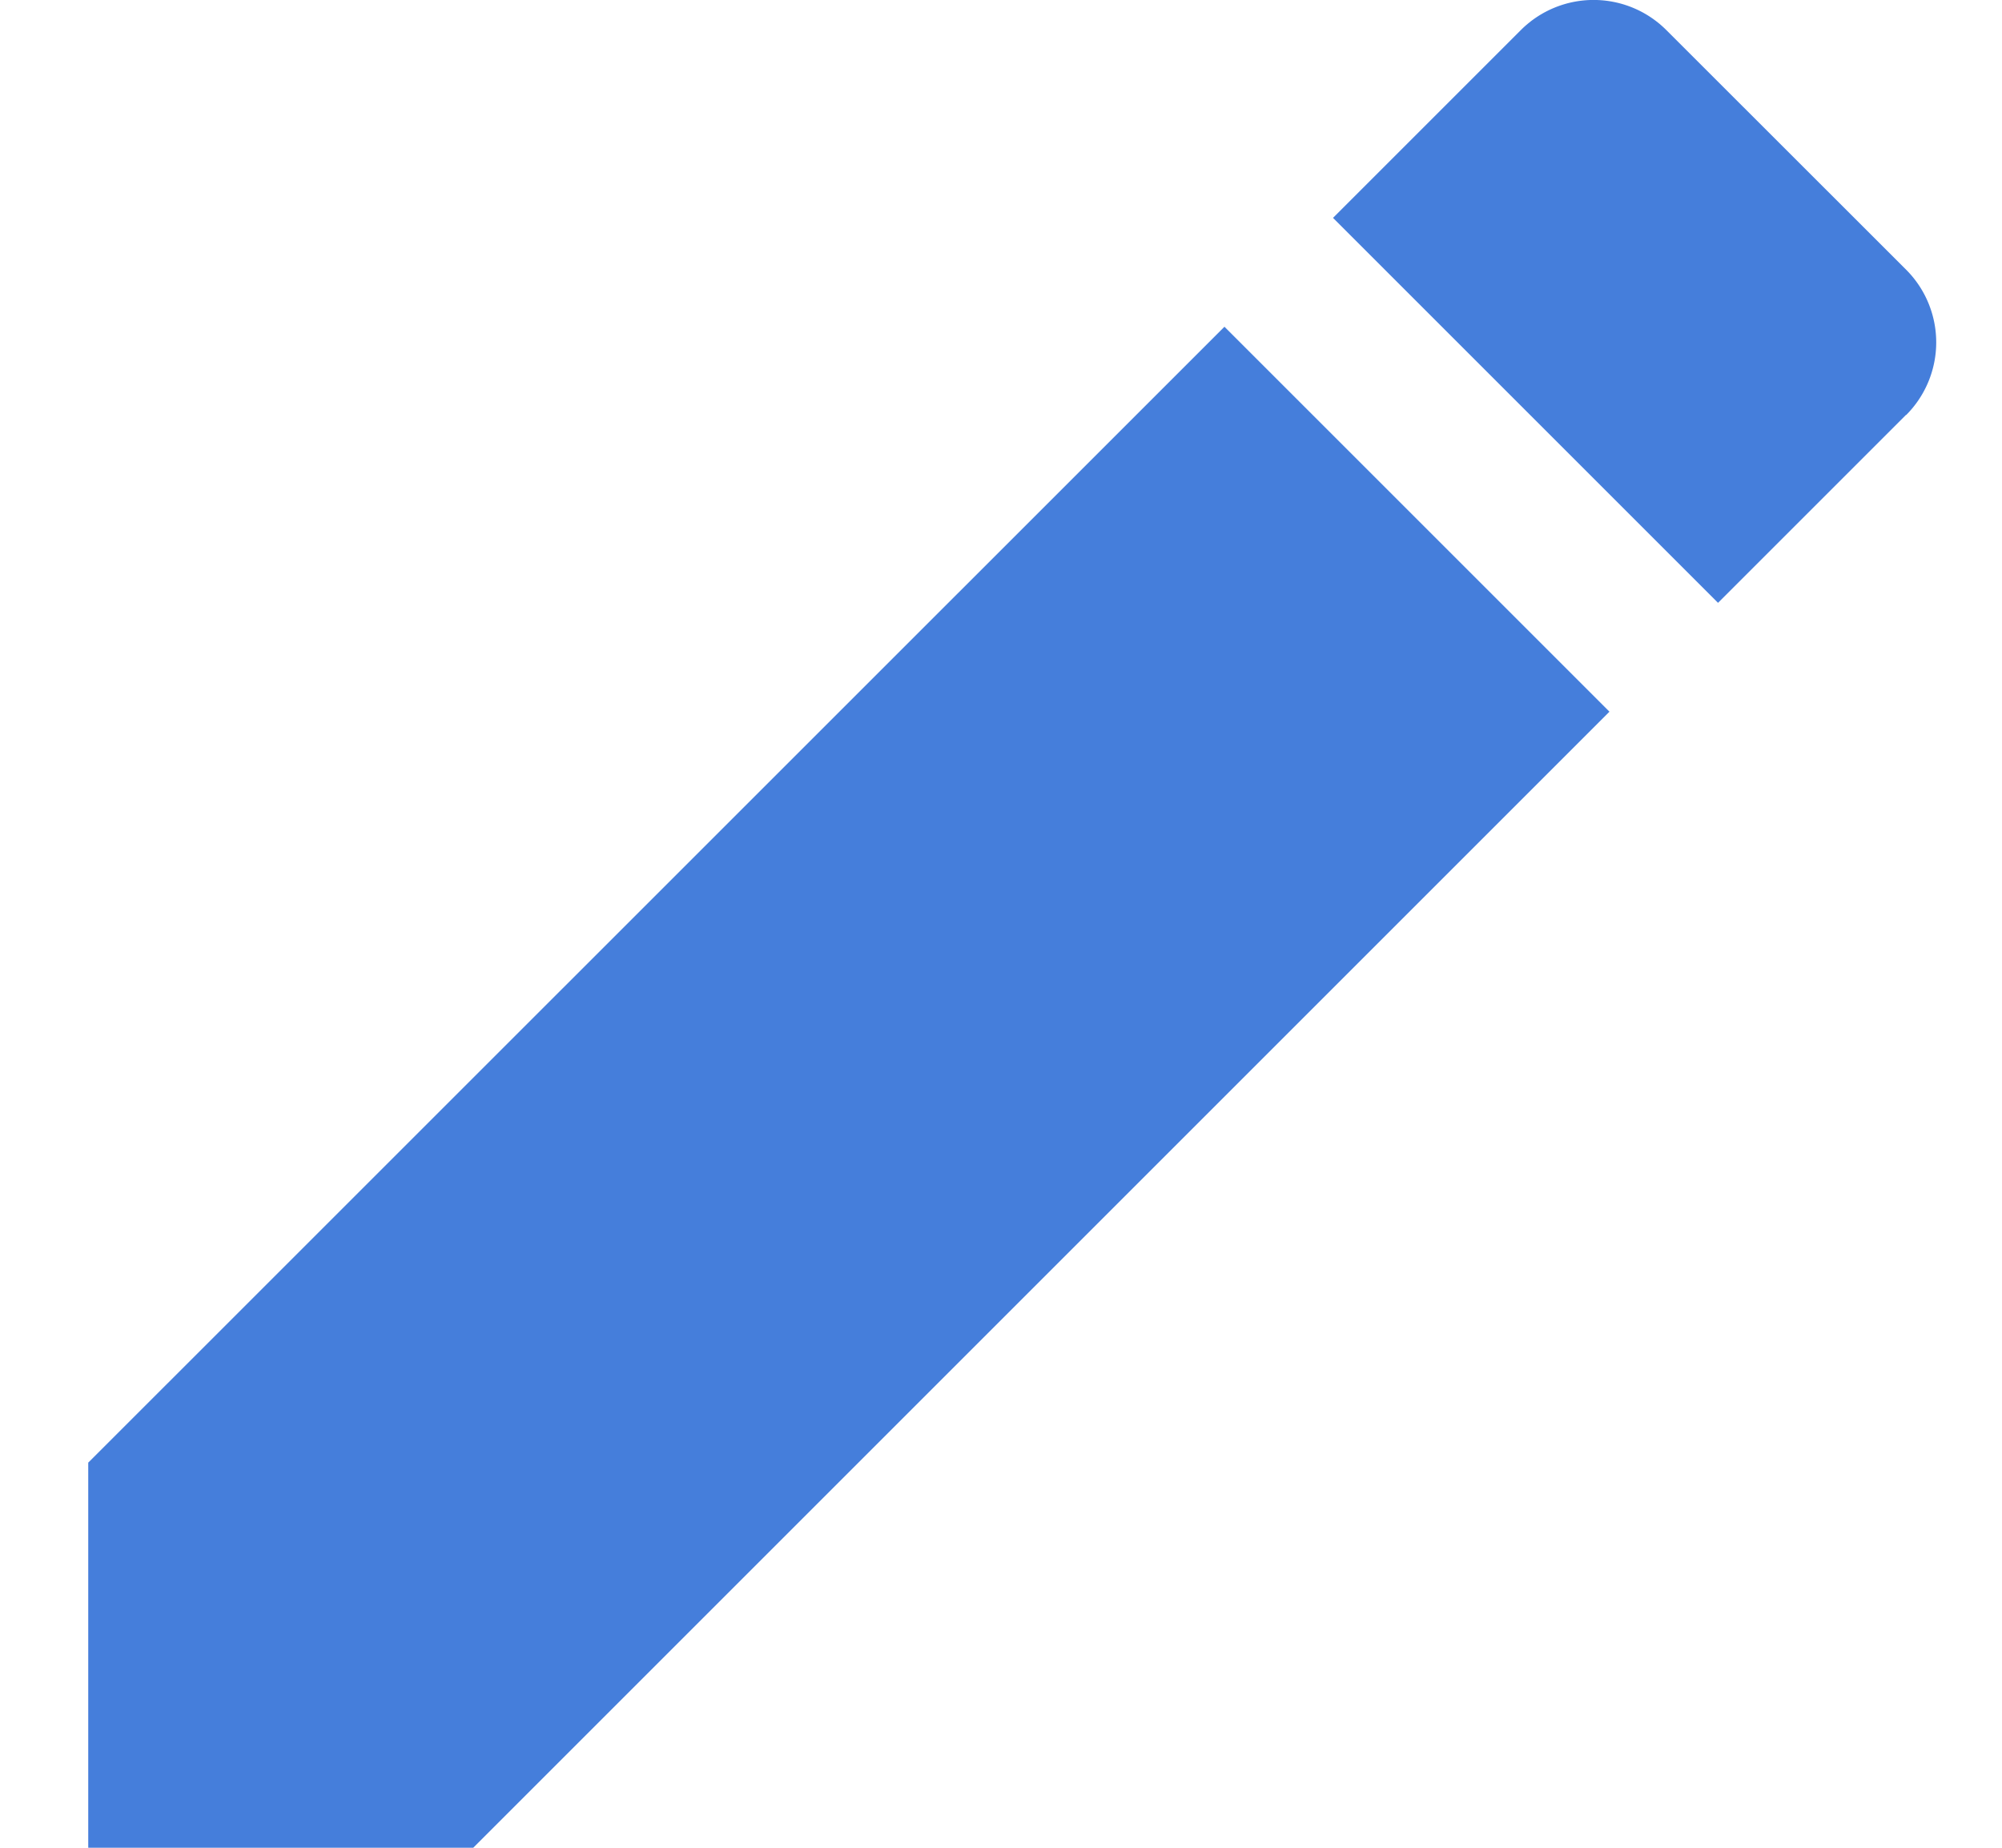 <svg width="13" height="12" fill="none" xmlns="http://www.w3.org/2000/svg"><path d="M.573 9.5V12h2.5l7.378-7.378-2.5-2.5L.572 9.5zm11.805-6.805a.668.668 0 000-.943L10.82.195a.668.668 0 00-.944 0l-1.22 1.22 2.5 2.5 1.22-1.22z" fill="#457edb"/></svg>